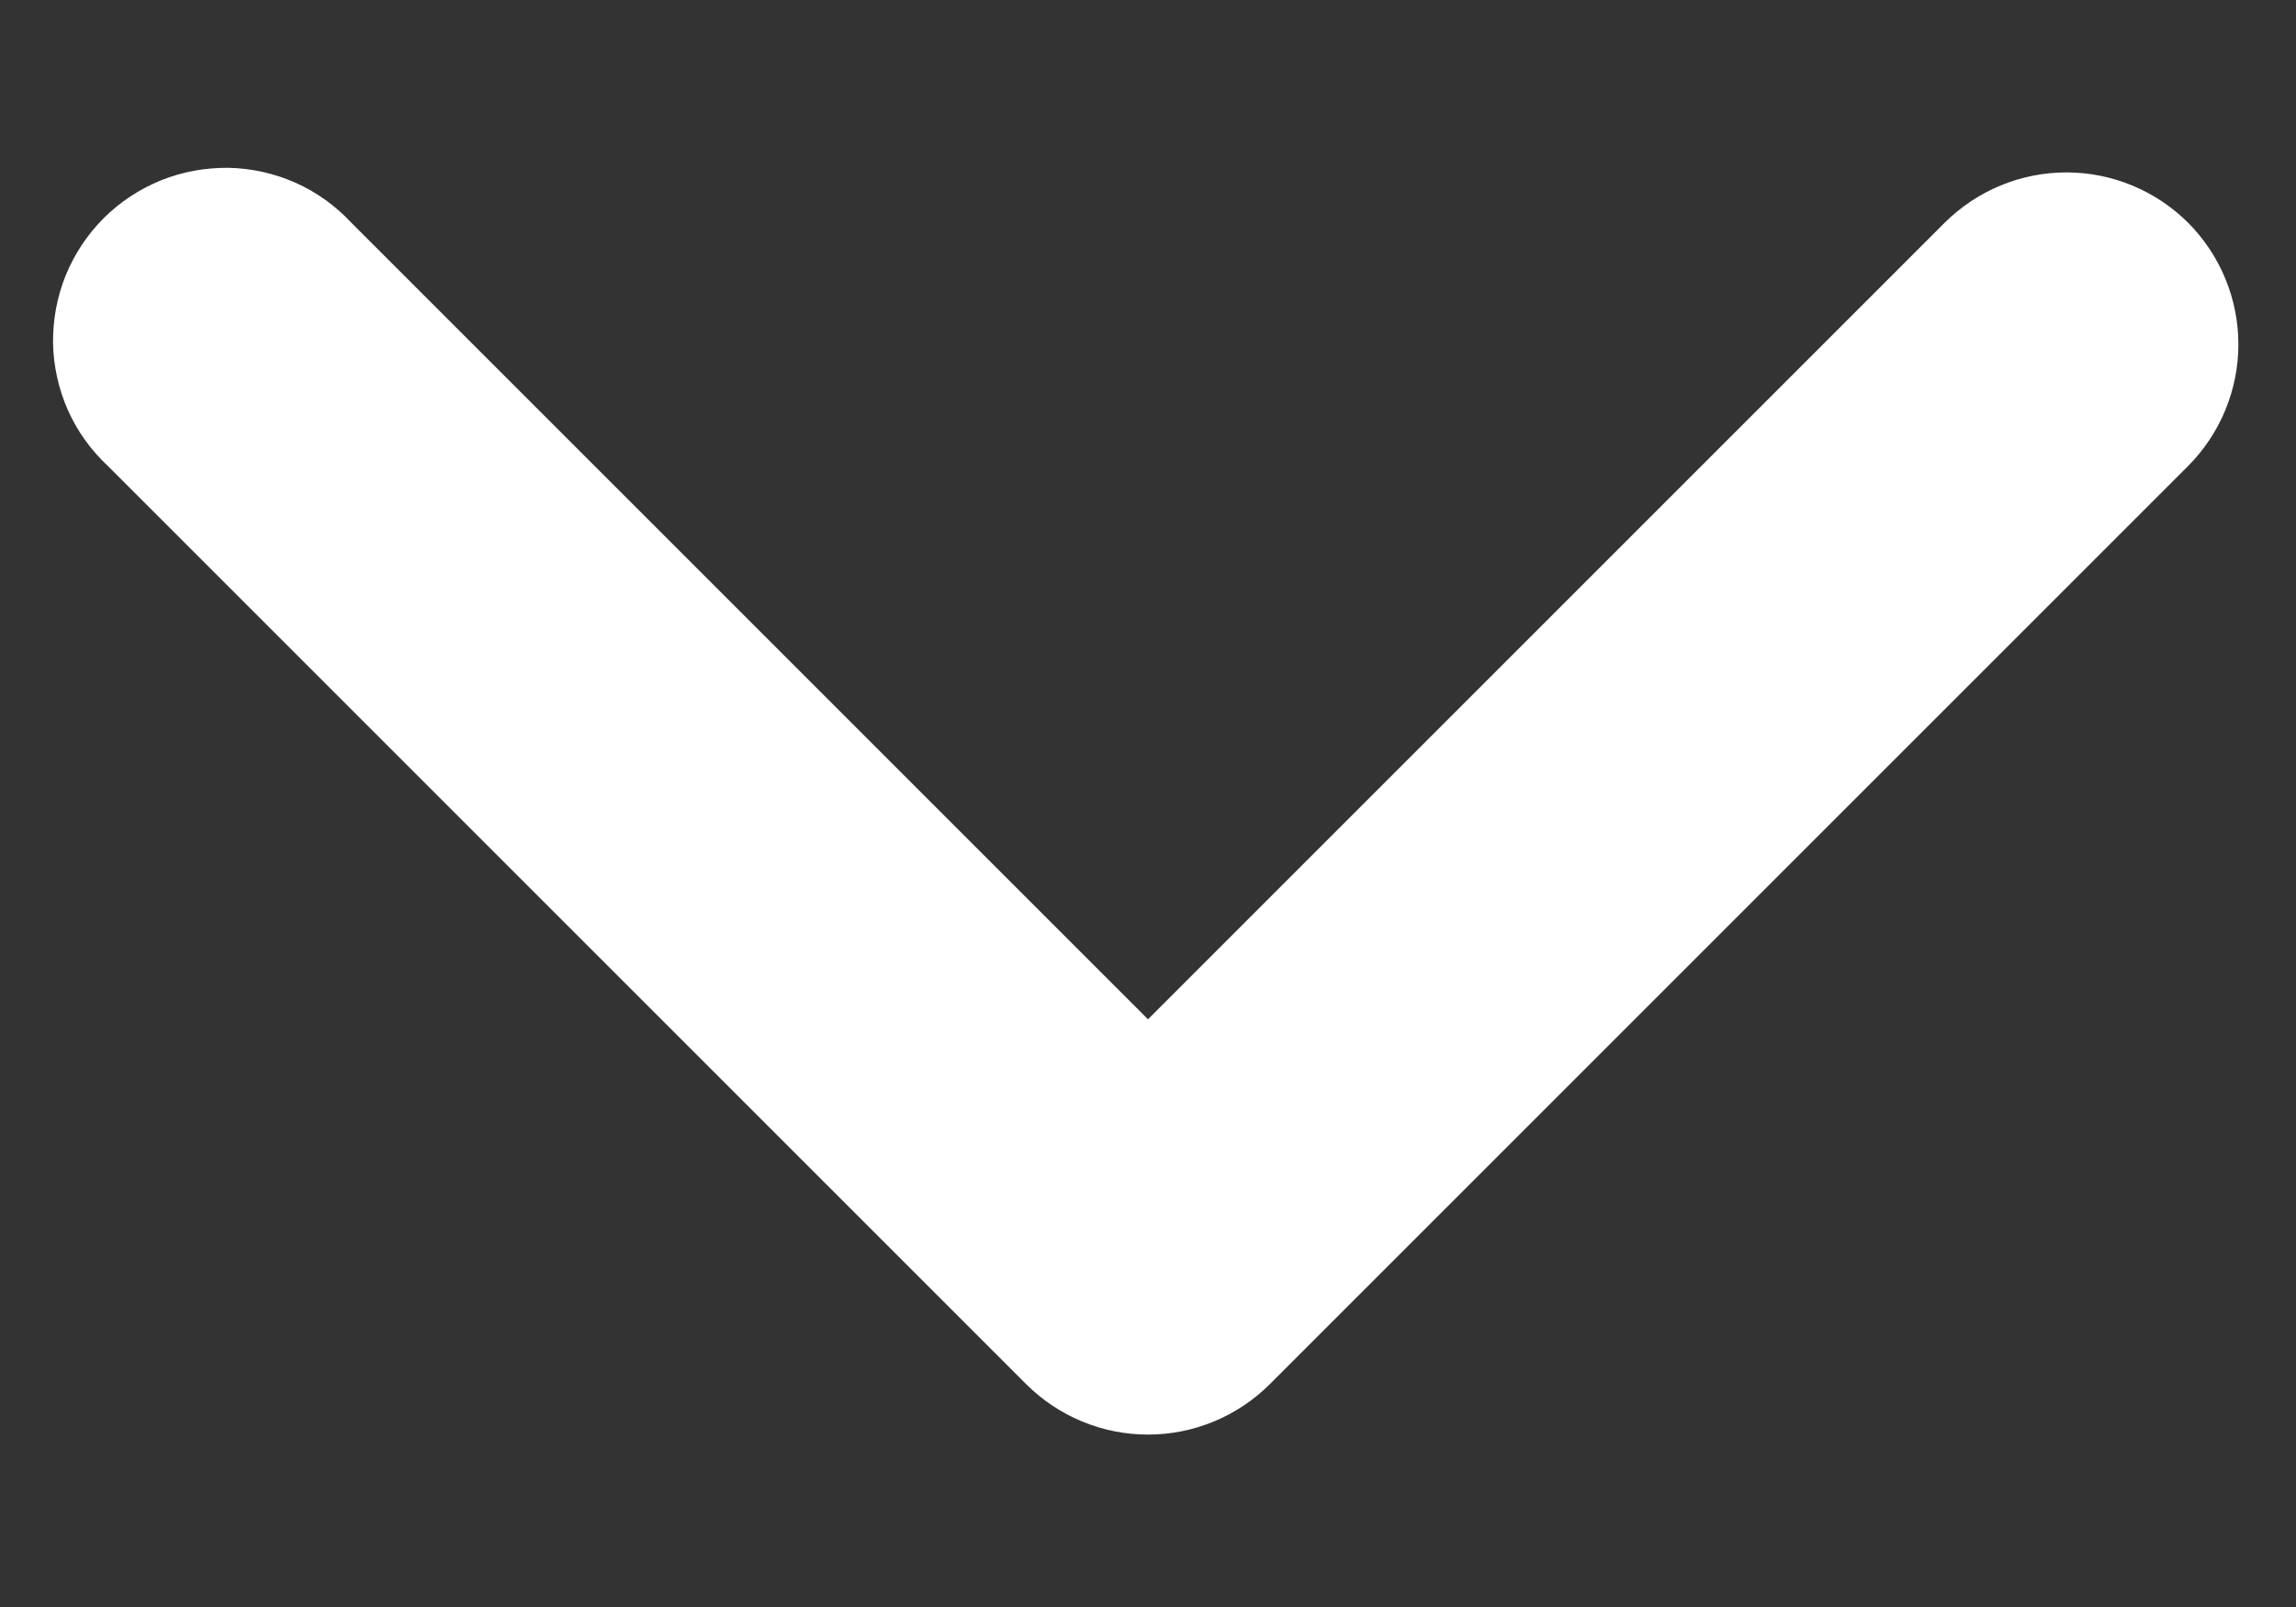 <svg width="10" height="7" viewBox="0 0 10 7" fill="none" xmlns="http://www.w3.org/2000/svg">
<rect x="0" y="0" width="10" height="7" fill="#333333" stroke="none"/>
<path fill-rule="evenodd" clip-rule="evenodd" d="M9.53 0.97C9.67 1.111 9.749 1.301 9.749 1.5C9.749 1.699 9.67 1.889 9.53 2.03L5.53 6.03C5.389 6.17 5.199 6.249 5 6.249C4.801 6.249 4.611 6.17 4.47 6.03L0.47 2.03C0.396 1.961 0.337 1.879 0.296 1.787C0.255 1.695 0.233 1.595 0.231 1.495C0.23 1.394 0.248 1.294 0.286 1.2C0.324 1.107 0.38 1.022 0.451 0.951C0.522 0.88 0.607 0.824 0.7 0.786C0.794 0.748 0.894 0.73 0.995 0.731C1.095 0.733 1.195 0.755 1.287 0.796C1.379 0.837 1.461 0.896 1.53 0.97L5 4.44L8.47 0.97C8.611 0.83 8.801 0.751 9 0.751C9.199 0.751 9.389 0.83 9.53 0.97Z" fill="white"/>
</svg>
